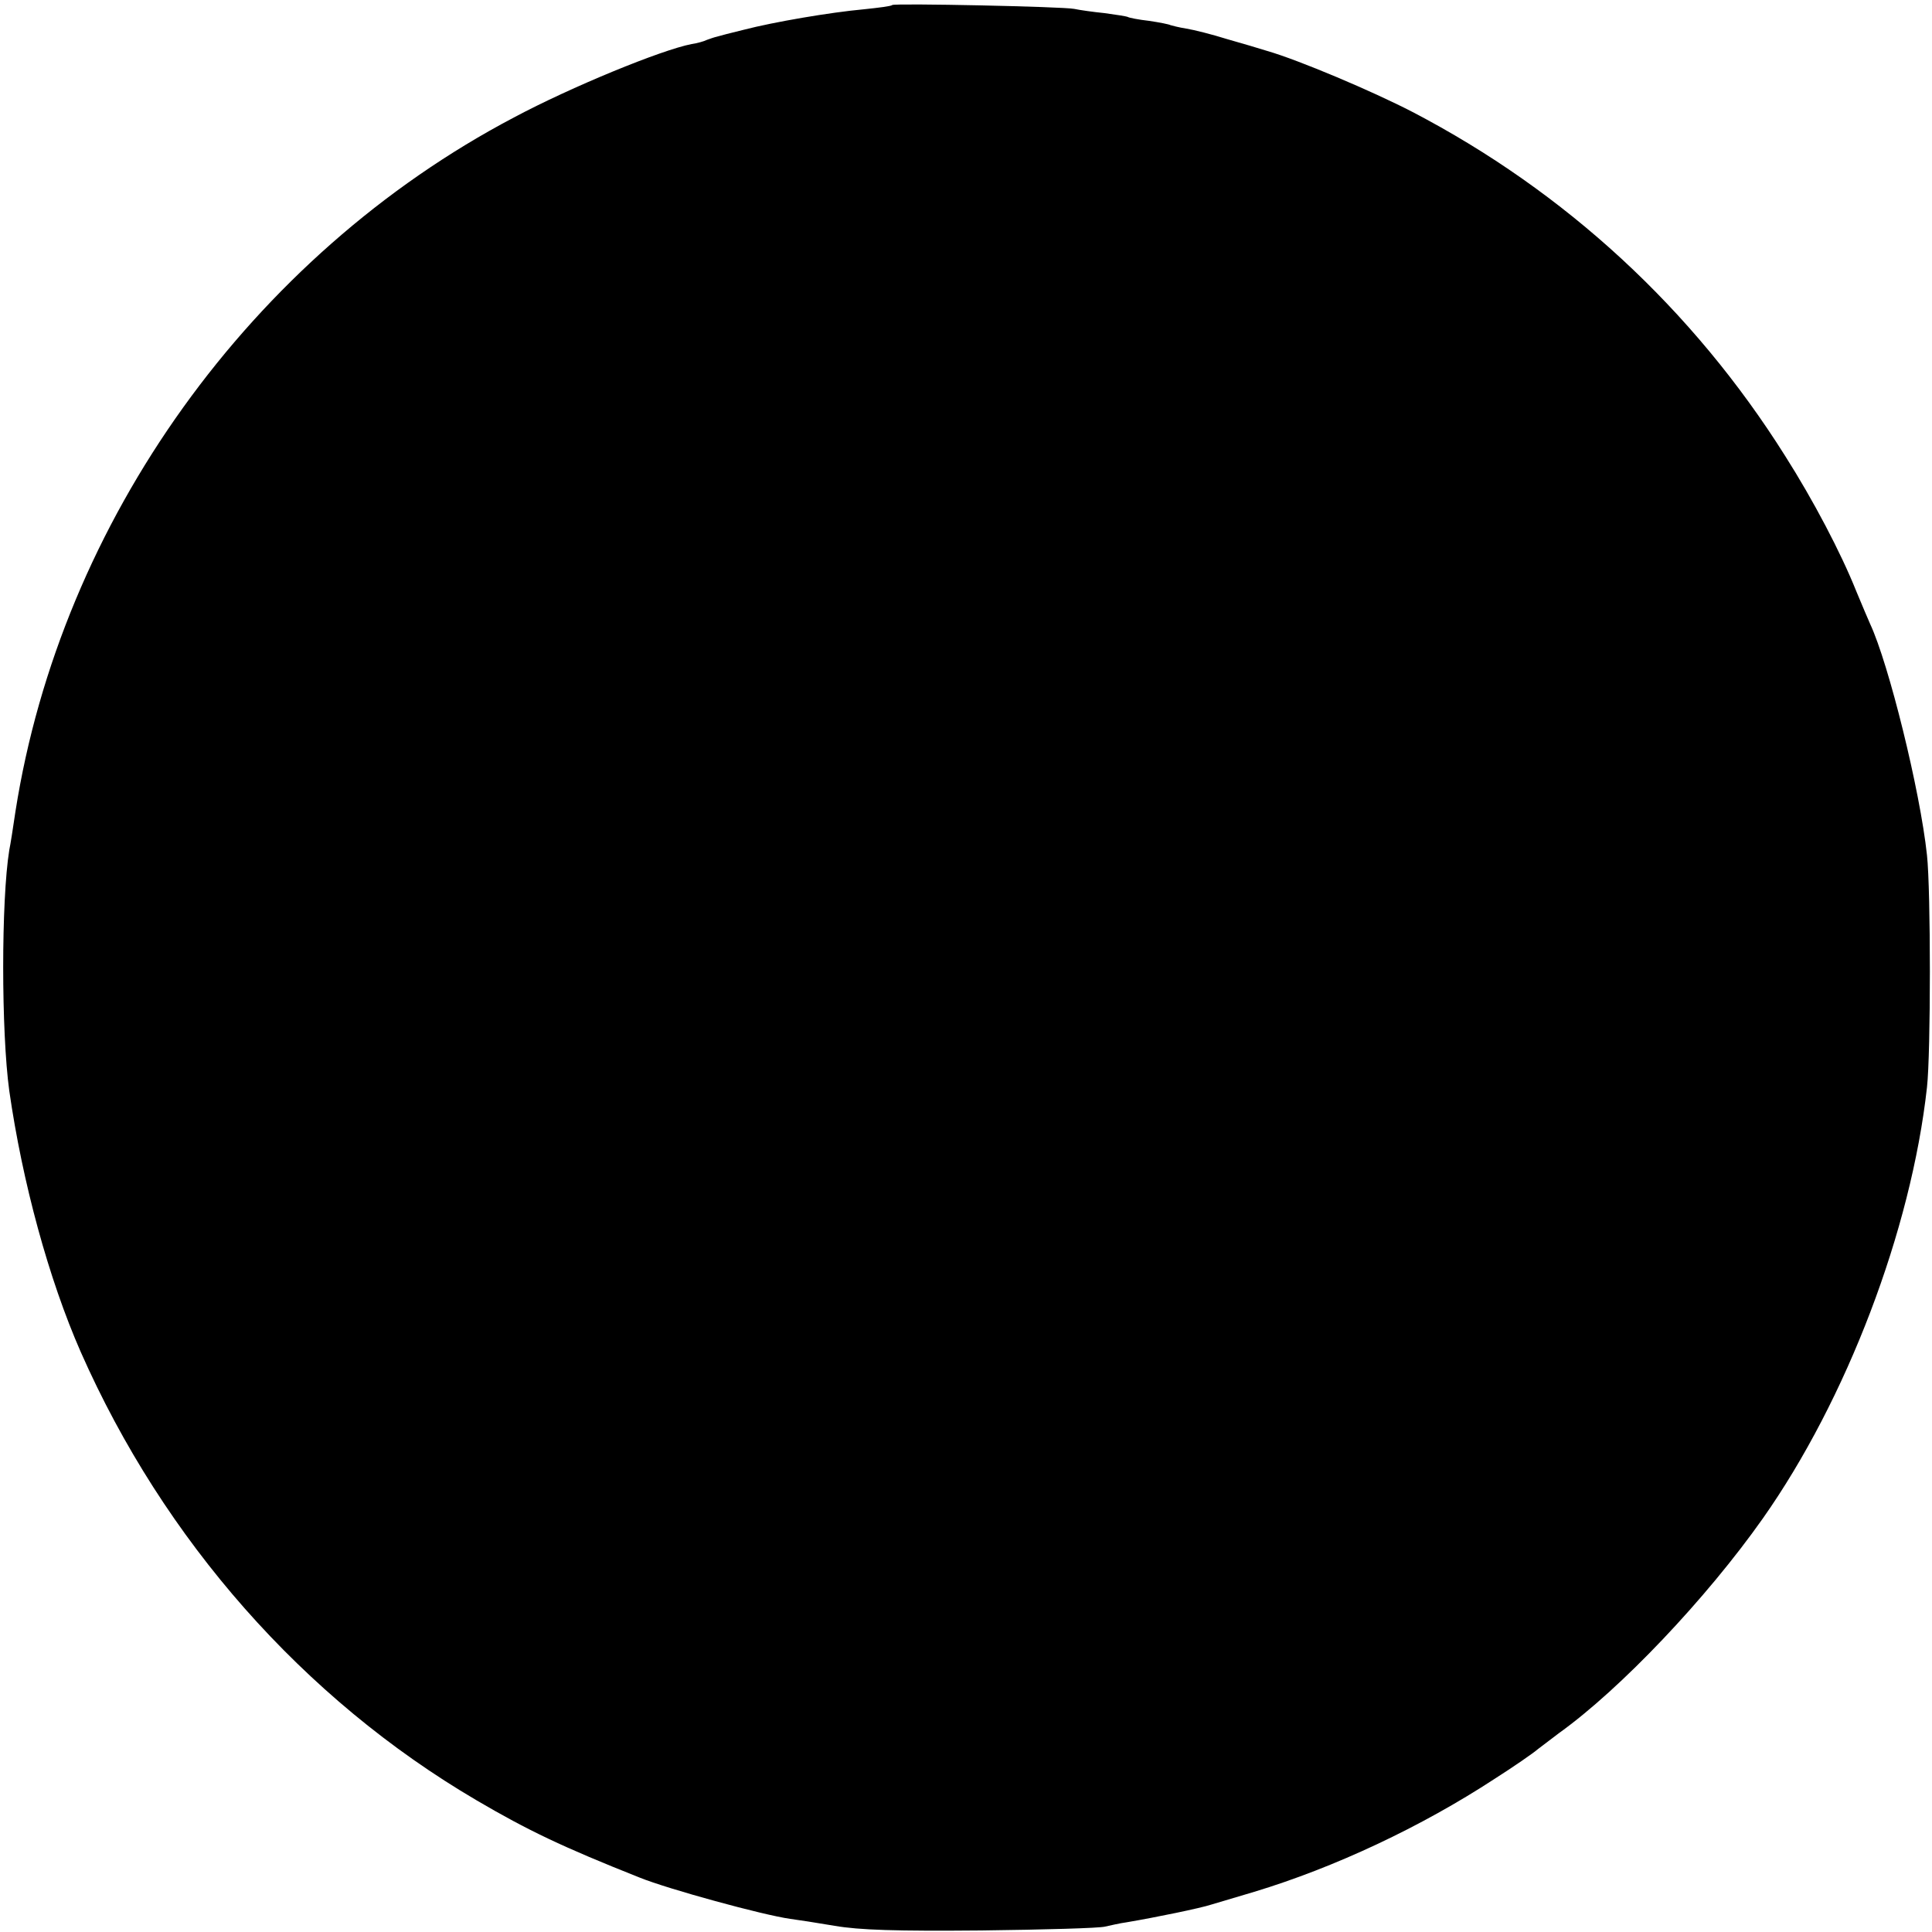 <?xml version="1.0" standalone="no"?>
<!DOCTYPE svg PUBLIC "-//W3C//DTD SVG 20010904//EN"
 "http://www.w3.org/TR/2001/REC-SVG-20010904/DTD/svg10.dtd">
<svg version="1.0" xmlns="http://www.w3.org/2000/svg"
 width="500pt" height="500pt" viewBox="0 0 500 500"
 preserveAspectRatio="xMidYMid meet">
<g transform="translate(0,500) scale(0.1,-0.1)"
fill="#000000" stroke="none">
<path d="M2309 4987 c-2 -3 -35 -7 -73 -11 -88 -8 -234 -33 -311 -53 -33 -8
-64 -16 -70 -18 -5 -1 -17 -5 -25 -8 -8 -4 -26 -9 -40 -11 -78 -15 -312 -111
-460 -190 -680 -358 -1172 -1044 -1290 -1796 -6 -41 -13 -86 -16 -100 -21
-130 -21 -470 0 -623 34 -237 102 -487 185 -676 215 -487 576 -897 1024 -1160
133 -78 223 -121 422 -200 74 -30 319 -97 390 -107 16 -2 68 -10 115 -18 64
-11 159 -14 380 -12 162 2 306 6 320 10 14 3 39 9 55 11 77 13 193 37 220 46
17 5 67 20 111 33 208 63 432 168 623 293 47 30 98 65 112 77 15 11 39 30 54
41 159 114 381 348 527 555 217 308 384 746 425 1116 10 90 10 509 0 601 -18
168 -99 495 -147 598 -5 11 -21 49 -36 85 -40 100 -111 235 -184 350 -239 380
-569 684 -964 890 -104 54 -296 135 -376 158 -19 6 -66 20 -105 31 -38 12 -86
24 -105 27 -19 3 -38 8 -41 9 -3 2 -28 7 -55 11 -27 3 -52 8 -55 10 -4 2 -31
6 -60 10 -30 3 -65 8 -79 11 -30 6 -464 15 -471 10z"/>
</g>
</svg>
